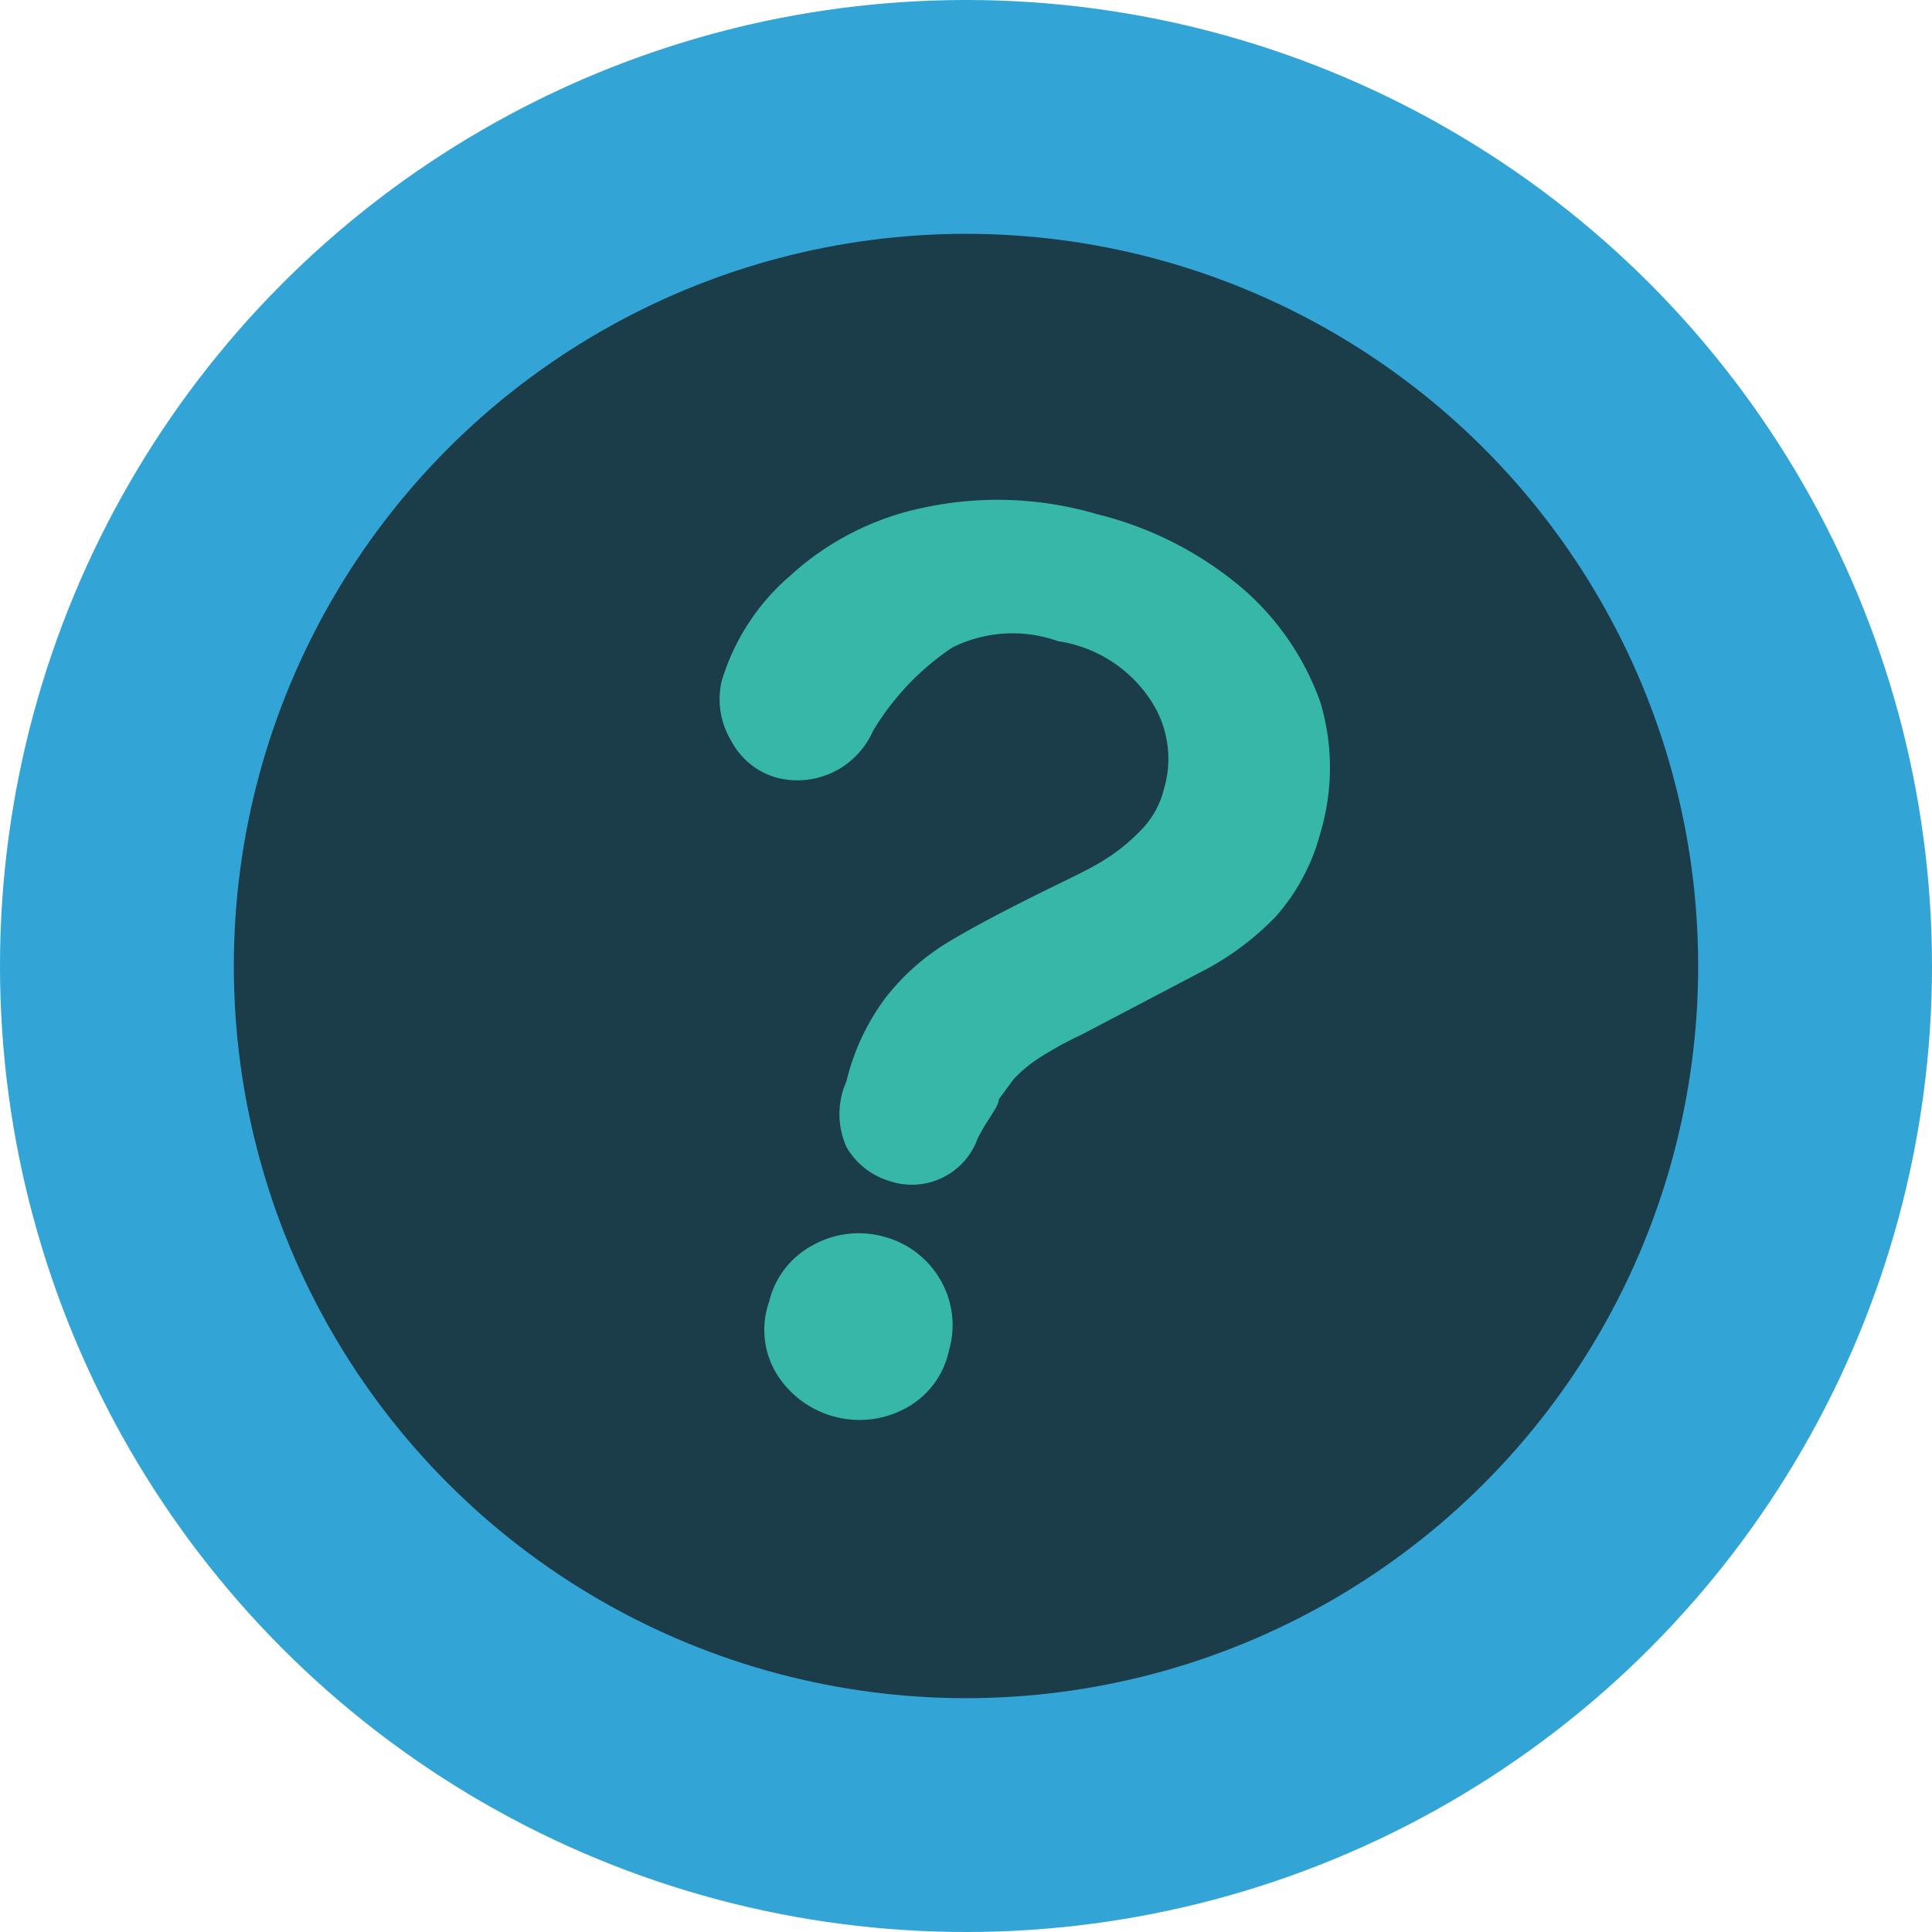 <svg xmlns="http://www.w3.org/2000/svg" viewBox="0 0 18.26 18.26"><defs><style>.cls-1{fill:#32a4d6;}.cls-2{fill:#1a3d49;}.cls-3{fill:#37b7a7;}</style></defs><g id="Layer_2" data-name="Layer 2"><g id="content"><circle class="cls-1" cx="9.13" cy="9.13" r="9.13"/><circle class="cls-2" cx="9.13" cy="9.13" r="6.92"/><path class="cls-3" d="M6.82,6.44a2.11,2.11,0,0,1,.65-1,2.66,2.66,0,0,1,1.25-.64,3.33,3.33,0,0,1,1.65.06,3.36,3.36,0,0,1,1.36.69,2.55,2.55,0,0,1,.75,1.09,2.15,2.15,0,0,1,0,1.23,1.93,1.93,0,0,1-.42.79,2.66,2.66,0,0,1-.64.49l-1.2.63a3.42,3.42,0,0,0-.4.22,1.27,1.27,0,0,0-.24.2l-.14.19c0,.07-.11.19-.2.37a.66.66,0,0,1-.84.4A.7.7,0,0,1,8,10.84a.76.76,0,0,1,0-.62,2.15,2.15,0,0,1,.37-.79,2.17,2.17,0,0,1,.55-.5c.21-.13.49-.28.83-.45s.52-.25.65-.33a1.76,1.76,0,0,0,.37-.29.84.84,0,0,0,.23-.4,1,1,0,0,0-.13-.85A1.27,1.27,0,0,0,10,6.06a1.28,1.28,0,0,0-1,.06,2.49,2.49,0,0,0-.75.79.78.78,0,0,1-.91.44A.7.7,0,0,1,6.91,7,.76.76,0,0,1,6.82,6.44Z"/><path class="cls-3" d="M7.89,13.39A.92.92,0,0,1,7.35,13a.8.8,0,0,1-.08-.7.82.82,0,0,1,.41-.53.89.89,0,0,1,.68-.08.87.87,0,0,1,.53.41.85.85,0,0,1,.08.66.81.81,0,0,1-.43.56A.91.91,0,0,1,7.89,13.39Z"/></g></g></svg>